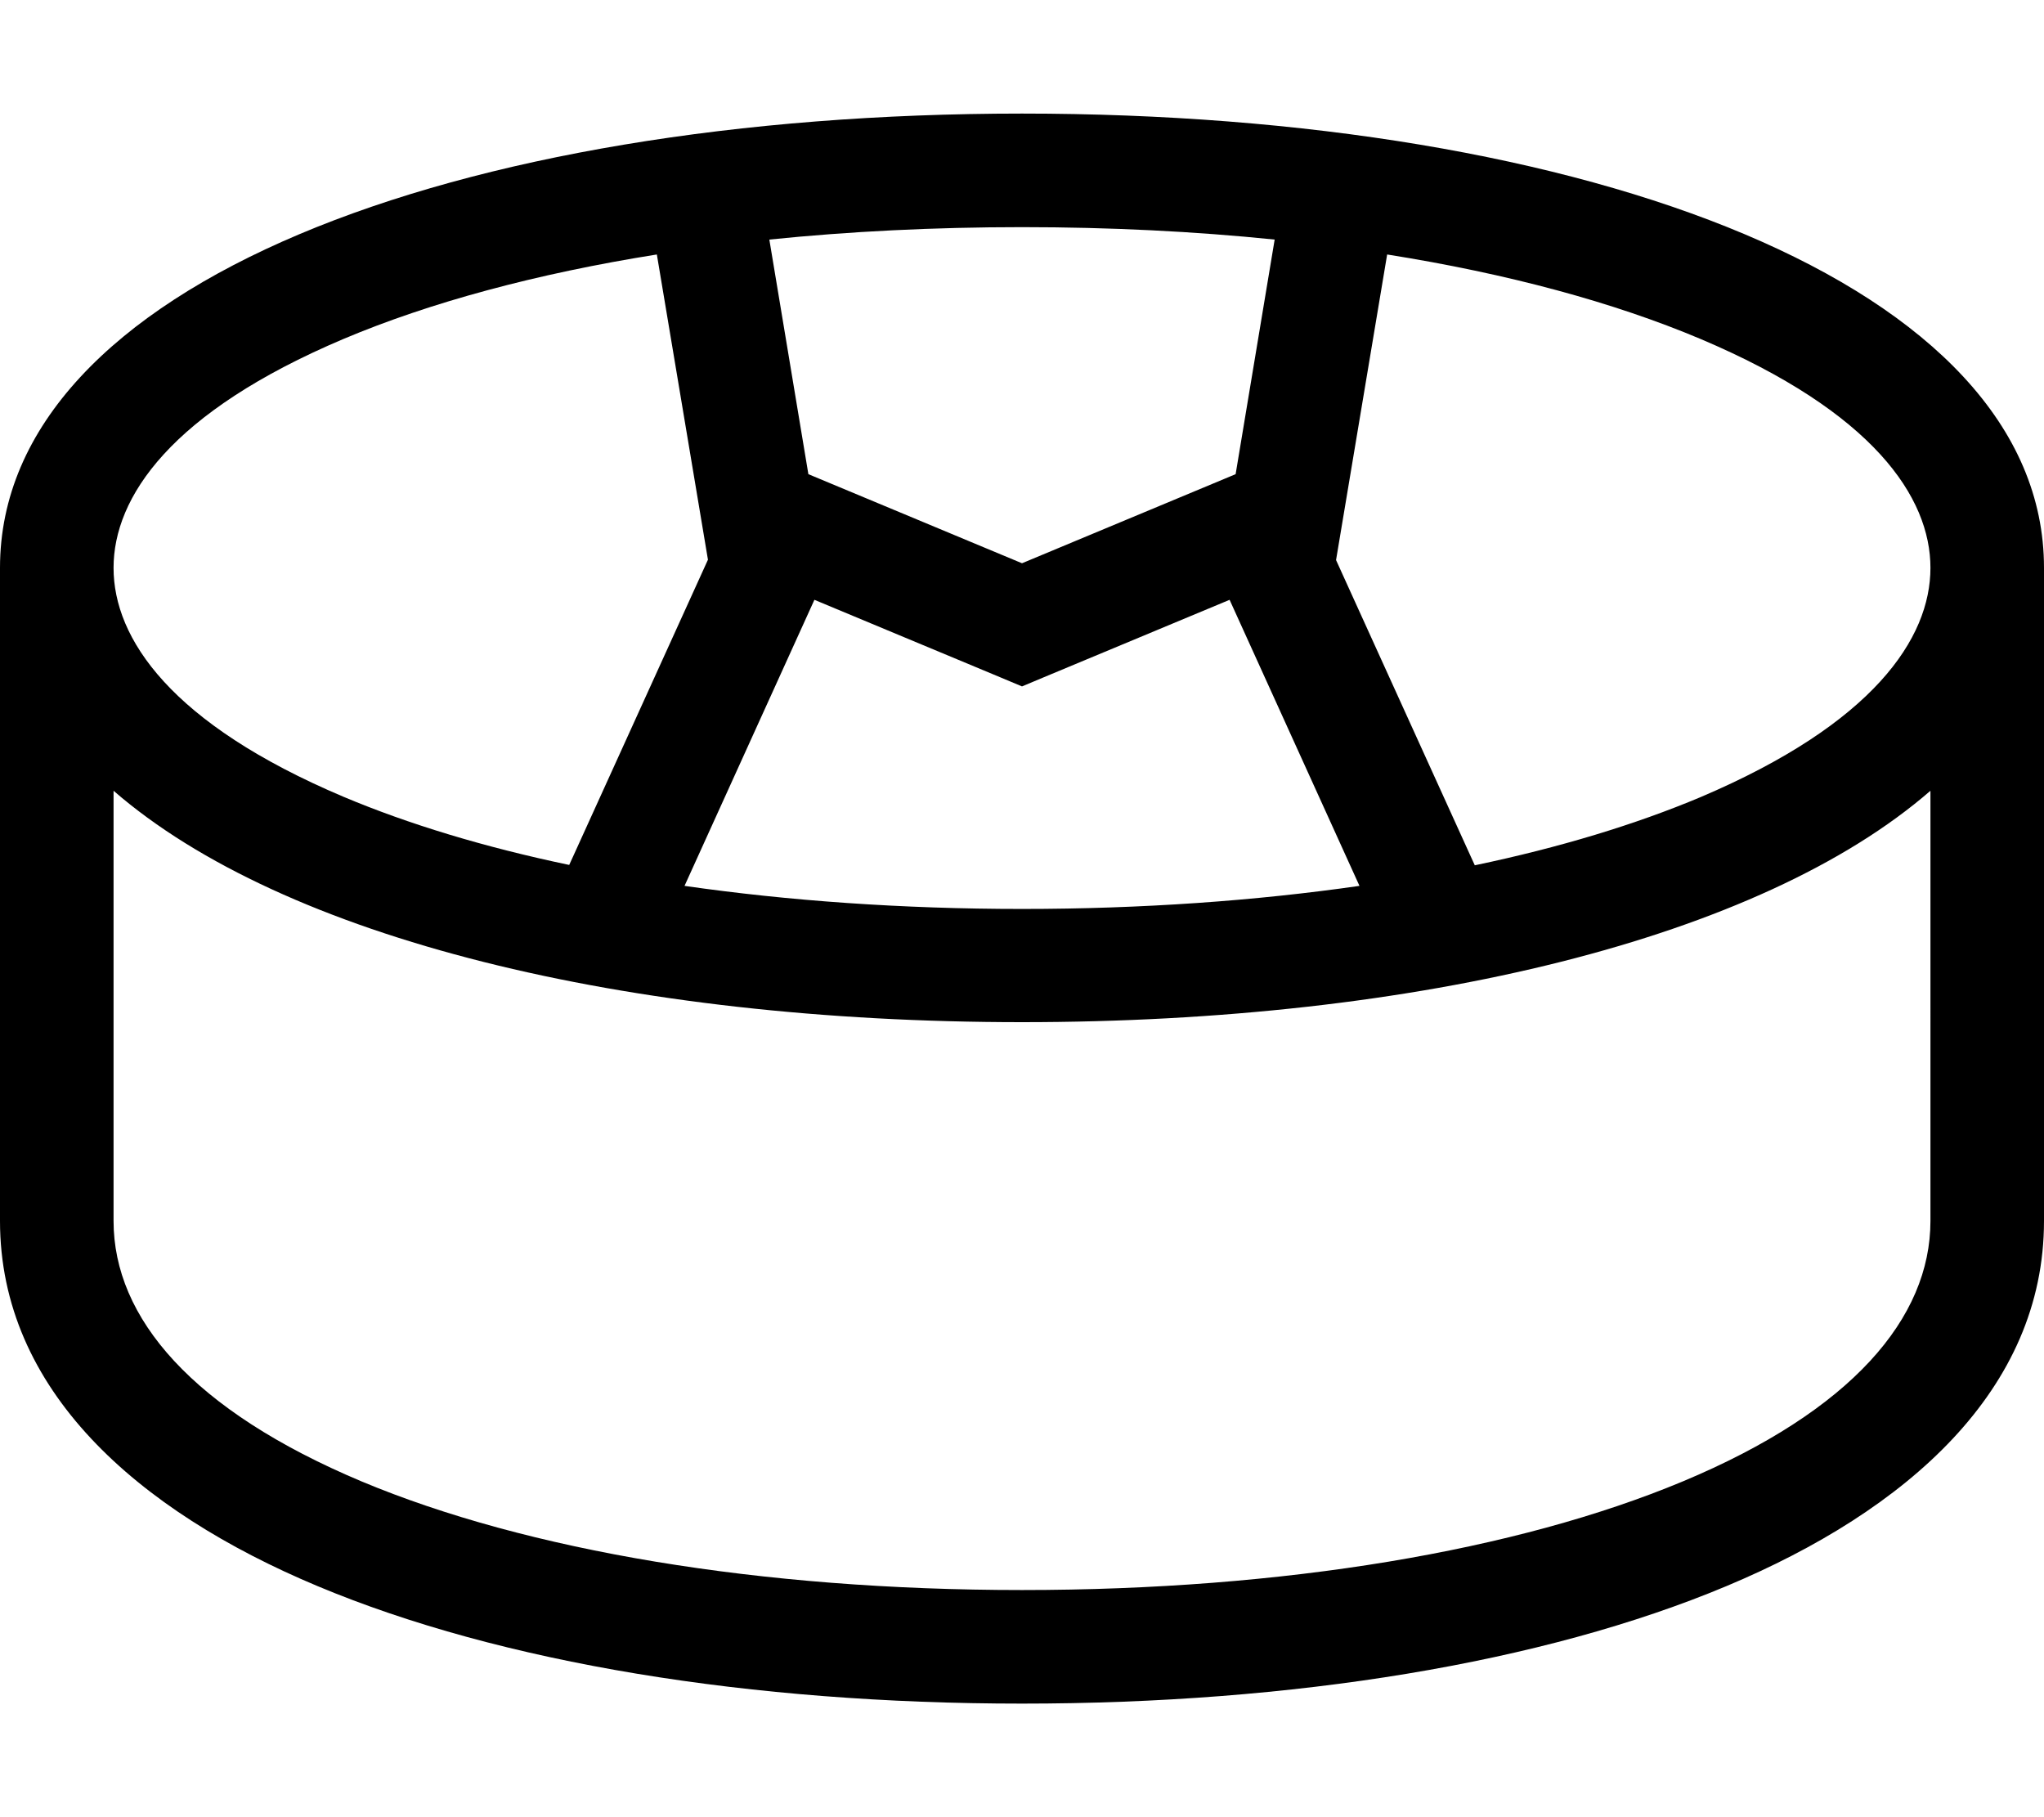 <svg xmlns="http://www.w3.org/2000/svg" viewBox="0 0 576 512"><path d="M544 160c0-19.9-16.1-43.9-64.8-64.5c-24.4-10.3-54.3-18.4-88.3-23.8l-14.4 86.1 38 83.6 1.1 2.4c23.9-5 45.3-11.5 63.6-19.2C527.9 203.9 544 179.9 544 160zm-197.5 9l-52.3 21.8-6.2 2.6-6.2-2.6L229.5 169l-36.6 80.6c29.2 4.2 61.3 6.5 95.1 6.5s65.9-2.3 95.1-6.5L346.5 169zm1.7-35.4l11-66.1C336.7 65.2 312.8 64 288 64s-48.7 1.2-71.2 3.5l11 66.1L288 158.7l60.2-25.1zM96.8 224.5c18.3 7.7 39.7 14.2 63.6 19.2l1.1-2.4 38-83.6L185.1 71.7c-33.9 5.4-63.9 13.5-88.3 23.8C48.1 116.1 32 140.1 32 160s16.1 43.9 64.8 64.5zM576 160V344c0 47.6-38.6 81.6-89.5 102.9C434.7 468.6 364.4 480 288 480s-146.7-11.4-198.5-33.1C38.6 425.6 0 391.6 0 344V160C0 80 128.9 32 288 32s288 48 288 128zm-32 62.8C496.1 264.4 399.5 288 288 288s-208.1-23.6-256-65.2V344c0 27.4 22.3 53.4 69.9 73.4C148.5 436.9 214.2 448 288 448s139.5-11.1 186.2-30.6c47.6-19.9 69.8-46 69.8-73.4V222.8z"/></svg>
